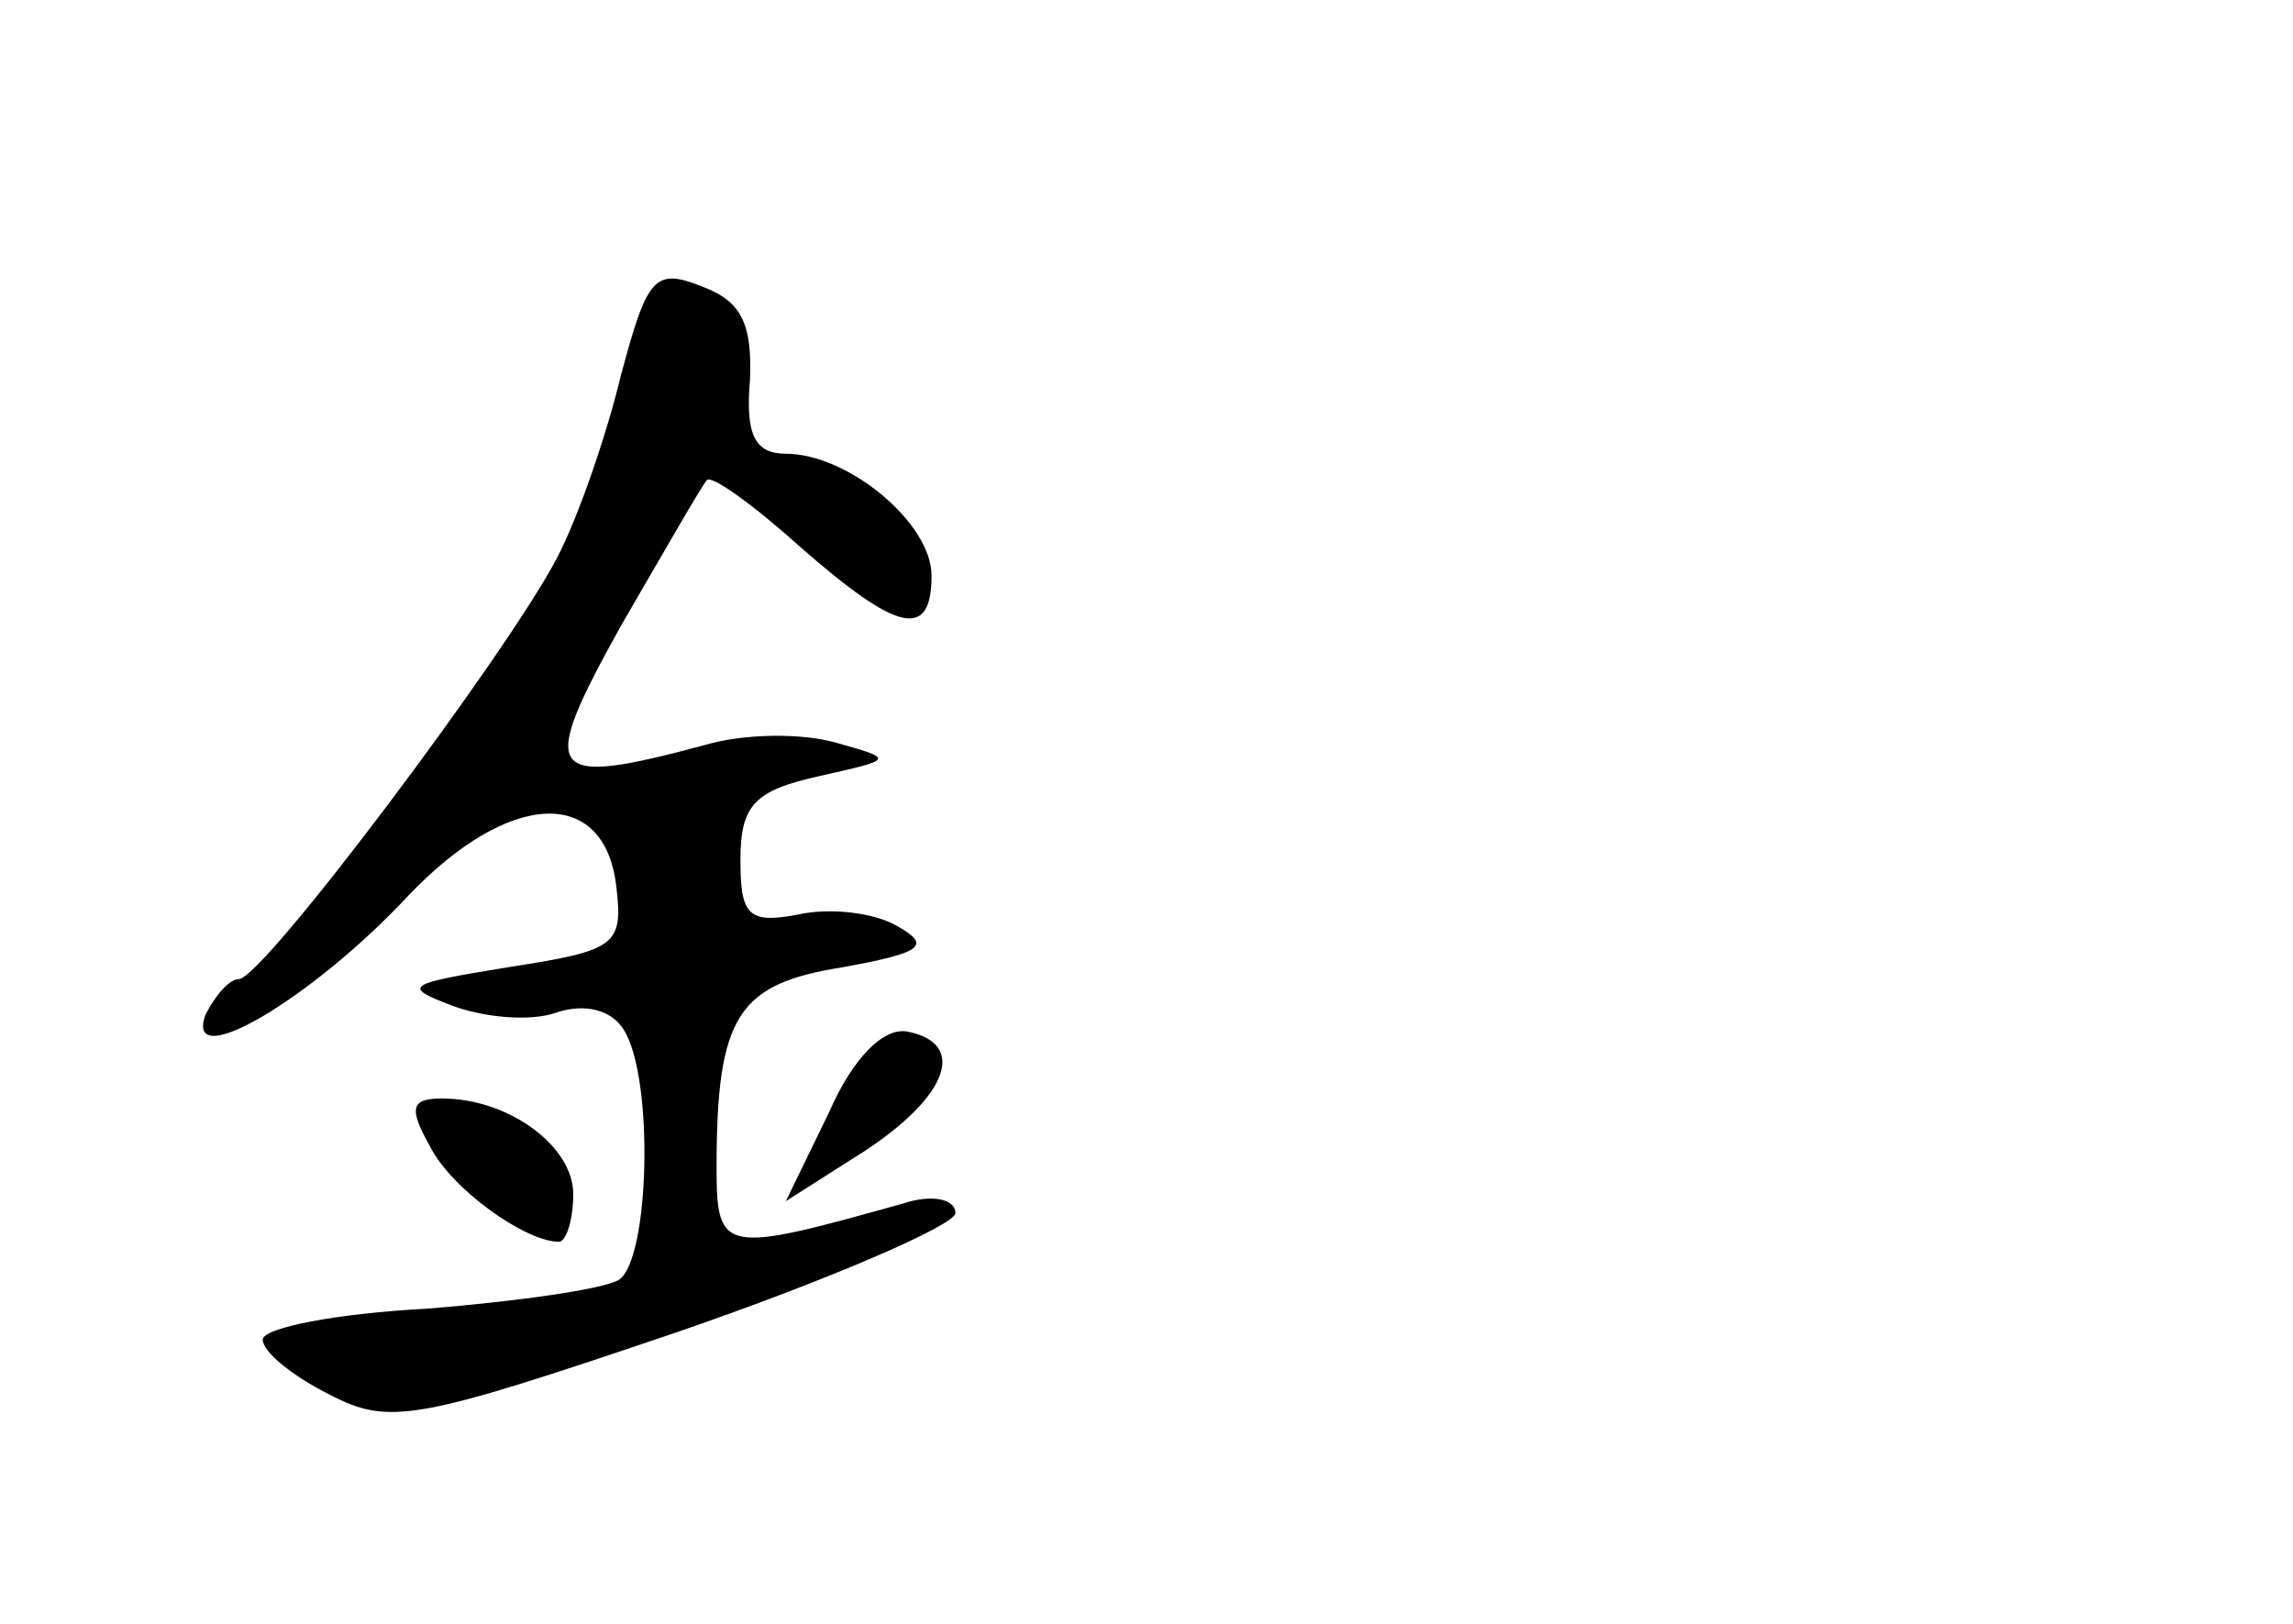 <?xml version="1.0" standalone="no"?>
<!DOCTYPE svg PUBLIC "-//W3C//DTD SVG 20010904//EN"
 "http://www.w3.org/TR/2001/REC-SVG-20010904/DTD/svg10.dtd">
<svg version="1.0" xmlns="http://www.w3.org/2000/svg"
 width="96pt" height="68pt" viewBox="0 0 96 68"
 preserveAspectRatio="xMidYMid meet">
<g transform="translate(0,68) scale(0.1,-0.1)"
fill="#000000" stroke="none">
<path d="M260 523 c-6 -25 -18 -60 -27 -77 -21 -40 -123 -176 -133 -176 -4 0
-10 -7 -14 -15 -9 -25 45 7 85 50 42 44 82 46 87 4 3 -25 0 -27 -45 -34 -43
-7 -45 -8 -24 -16 13 -5 33 -7 44 -3 12 4 23 1 28 -7 13 -20 11 -97 -2 -105
-7 -4 -43 -9 -80 -12 -38 -2 -69 -8 -69 -13 0 -5 12 -15 28 -23 25 -13 36 -11
145 26 64 22 117 45 117 50 0 6 -10 8 -22 4 -75 -21 -78 -21 -78 15 0 64 9 77
53 84 33 6 37 9 23 17 -10 6 -29 8 -42 5 -21 -4 -24 0 -24 23 0 23 6 29 33 35
31 7 32 7 7 14 -14 4 -38 4 -55 -1 -67 -18 -70 -13 -35 50 18 31 34 59 36 61
2 2 19 -10 39 -28 41 -36 55 -39 55 -12 0 22 -35 51 -61 51 -13 0 -17 8 -15
31 1 24 -4 33 -20 39 -20 8 -23 4 -34 -37z"/>
<path d="M347 214 l-18 -37 33 21 c35 23 43 45 18 50 -10 2 -23 -11 -33 -34z"/>
<path d="M180 200 c9 -18 40 -40 54 -40 3 0 6 9 6 20 0 20 -27 40 -55 40 -13
0 -14 -4 -5 -20z"/>
</g>
</svg>

